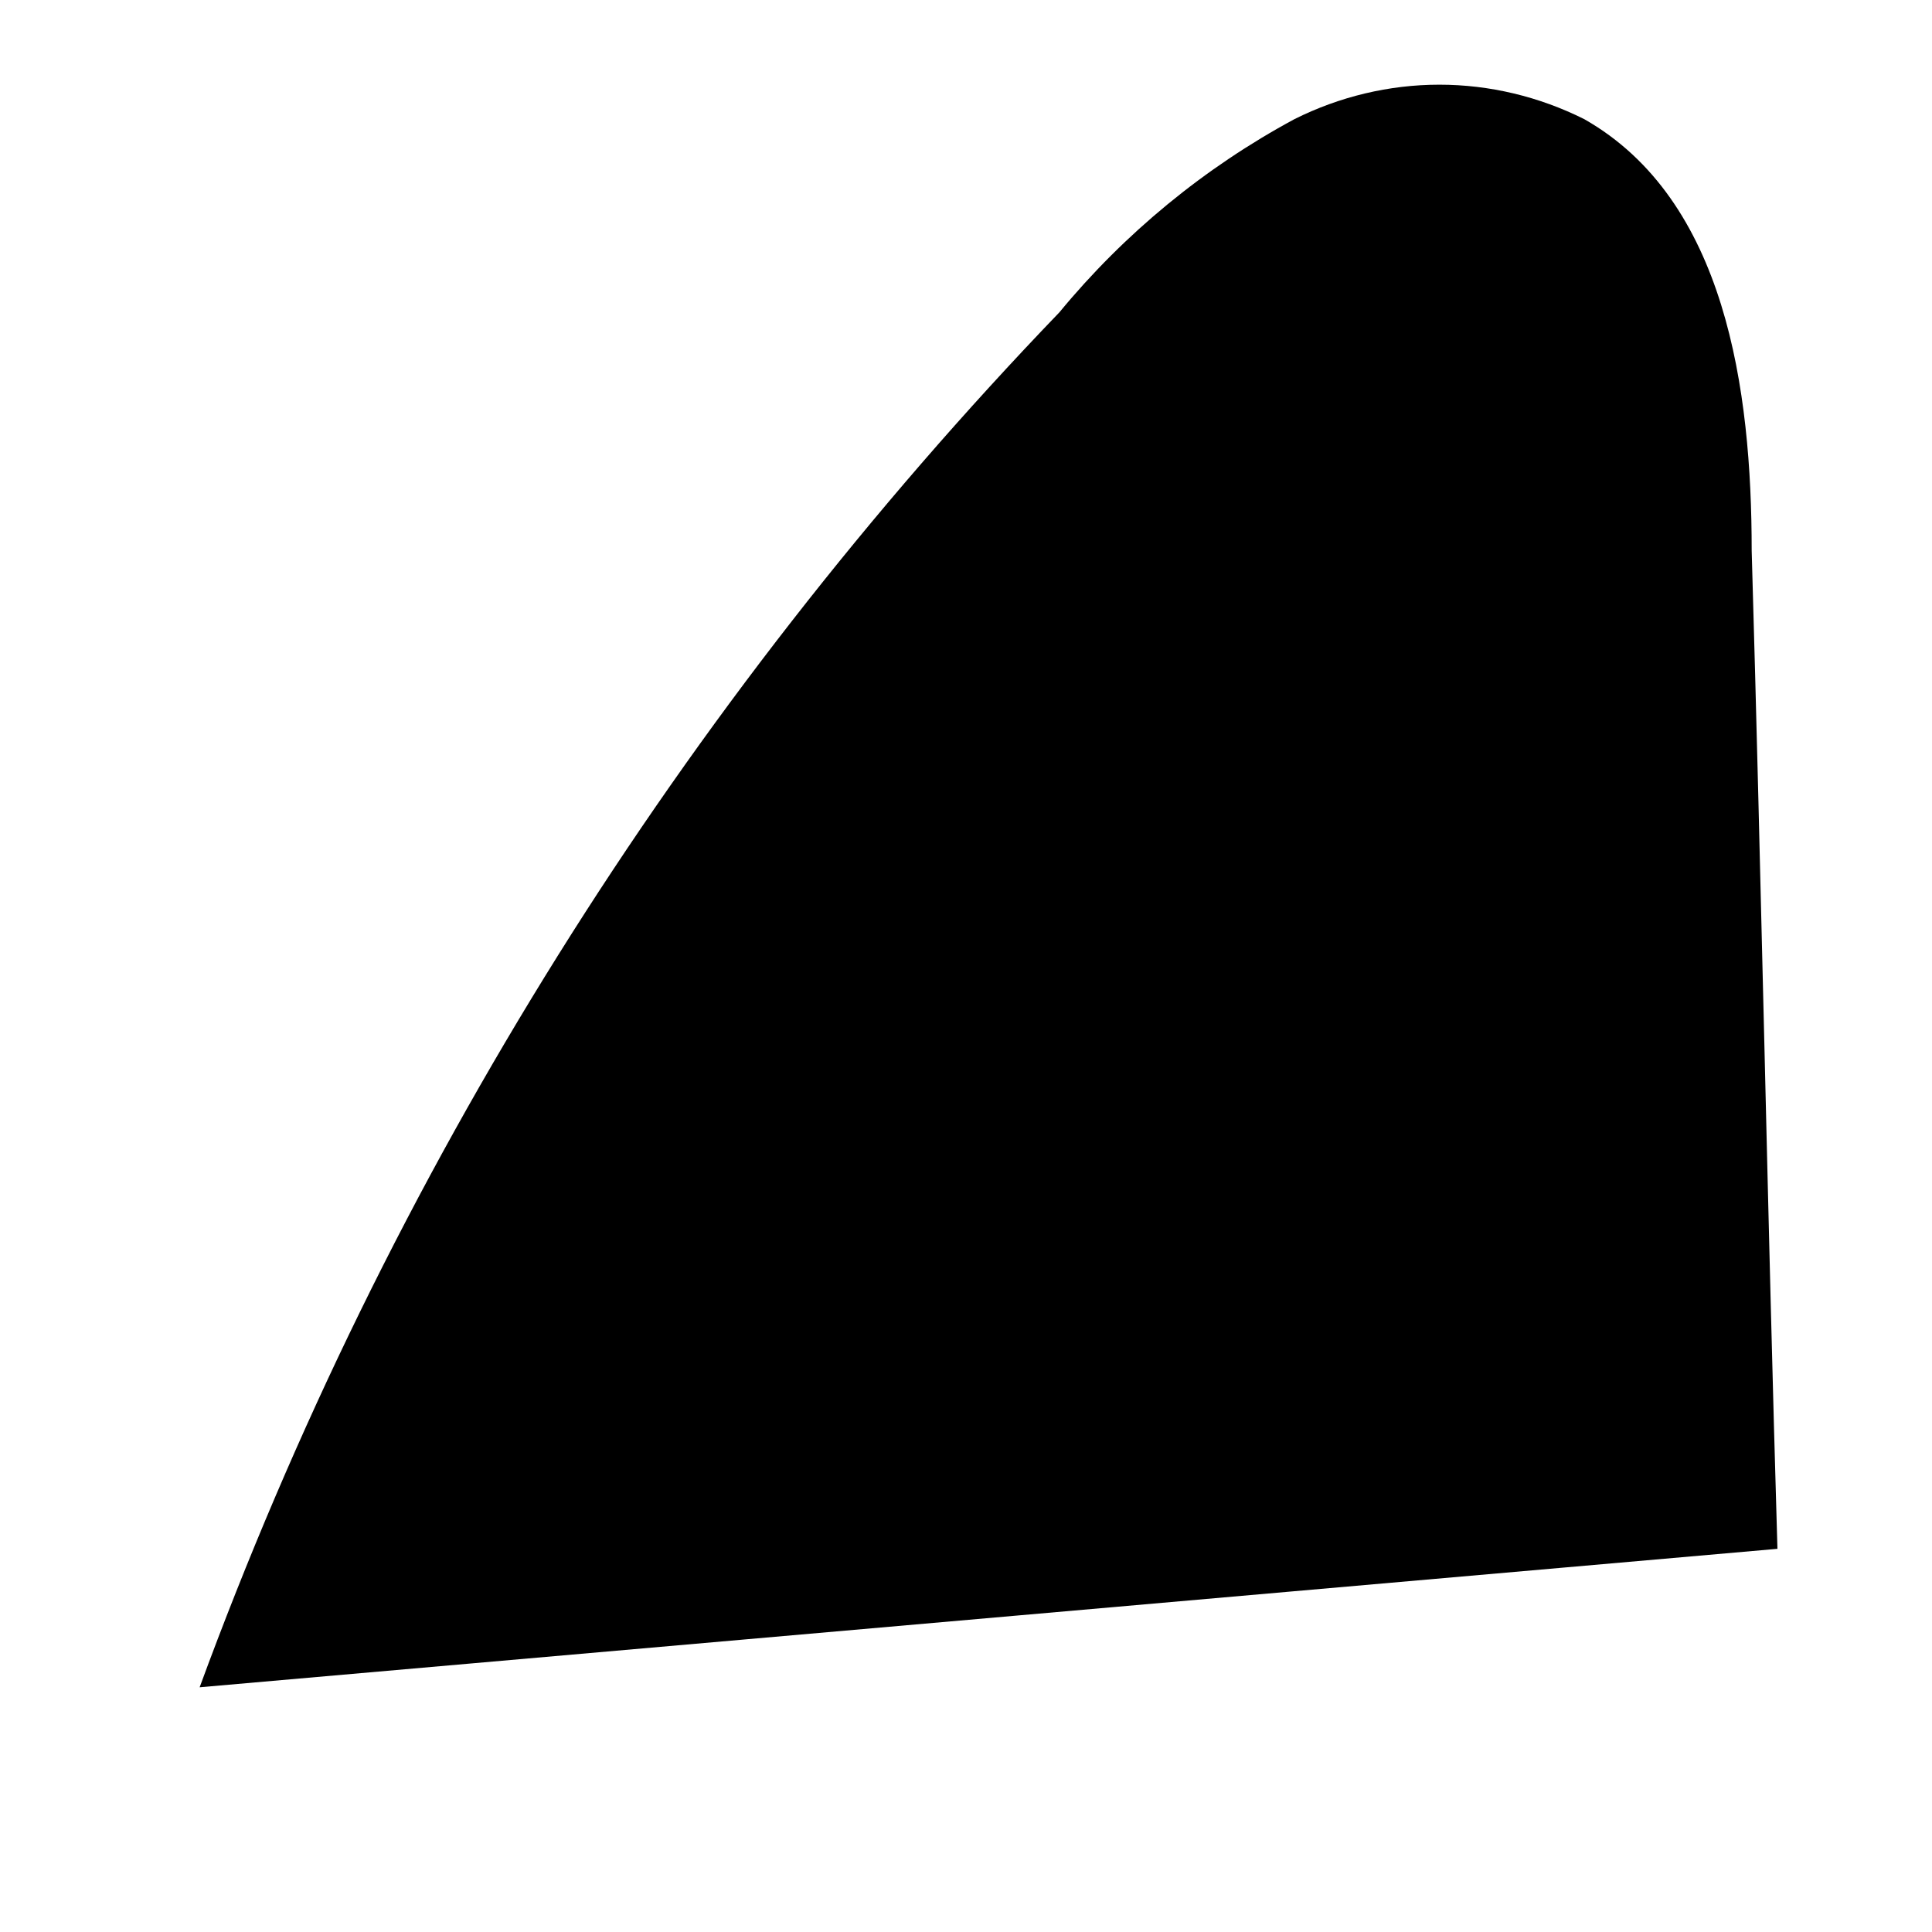 <?xml version="1.0" encoding="UTF-8" standalone="no"?><svg width='6' height='6' viewBox='0 0 6 6' fill='none' xmlns='http://www.w3.org/2000/svg'>
<path d='M5.44 1.71C5.44 1.21 5.36 0.62 4.92 0.37C4.78 0.3 4.626 0.263 4.47 0.263C4.314 0.263 4.16 0.3 4.02 0.37C3.74 0.521 3.492 0.725 3.29 0.97C2.114 2.193 1.205 3.647 0.62 5.24L5.52 4.81C5.49 3.8 5.47 2.74 5.44 1.71Z' fill='black'/>
</svg>
